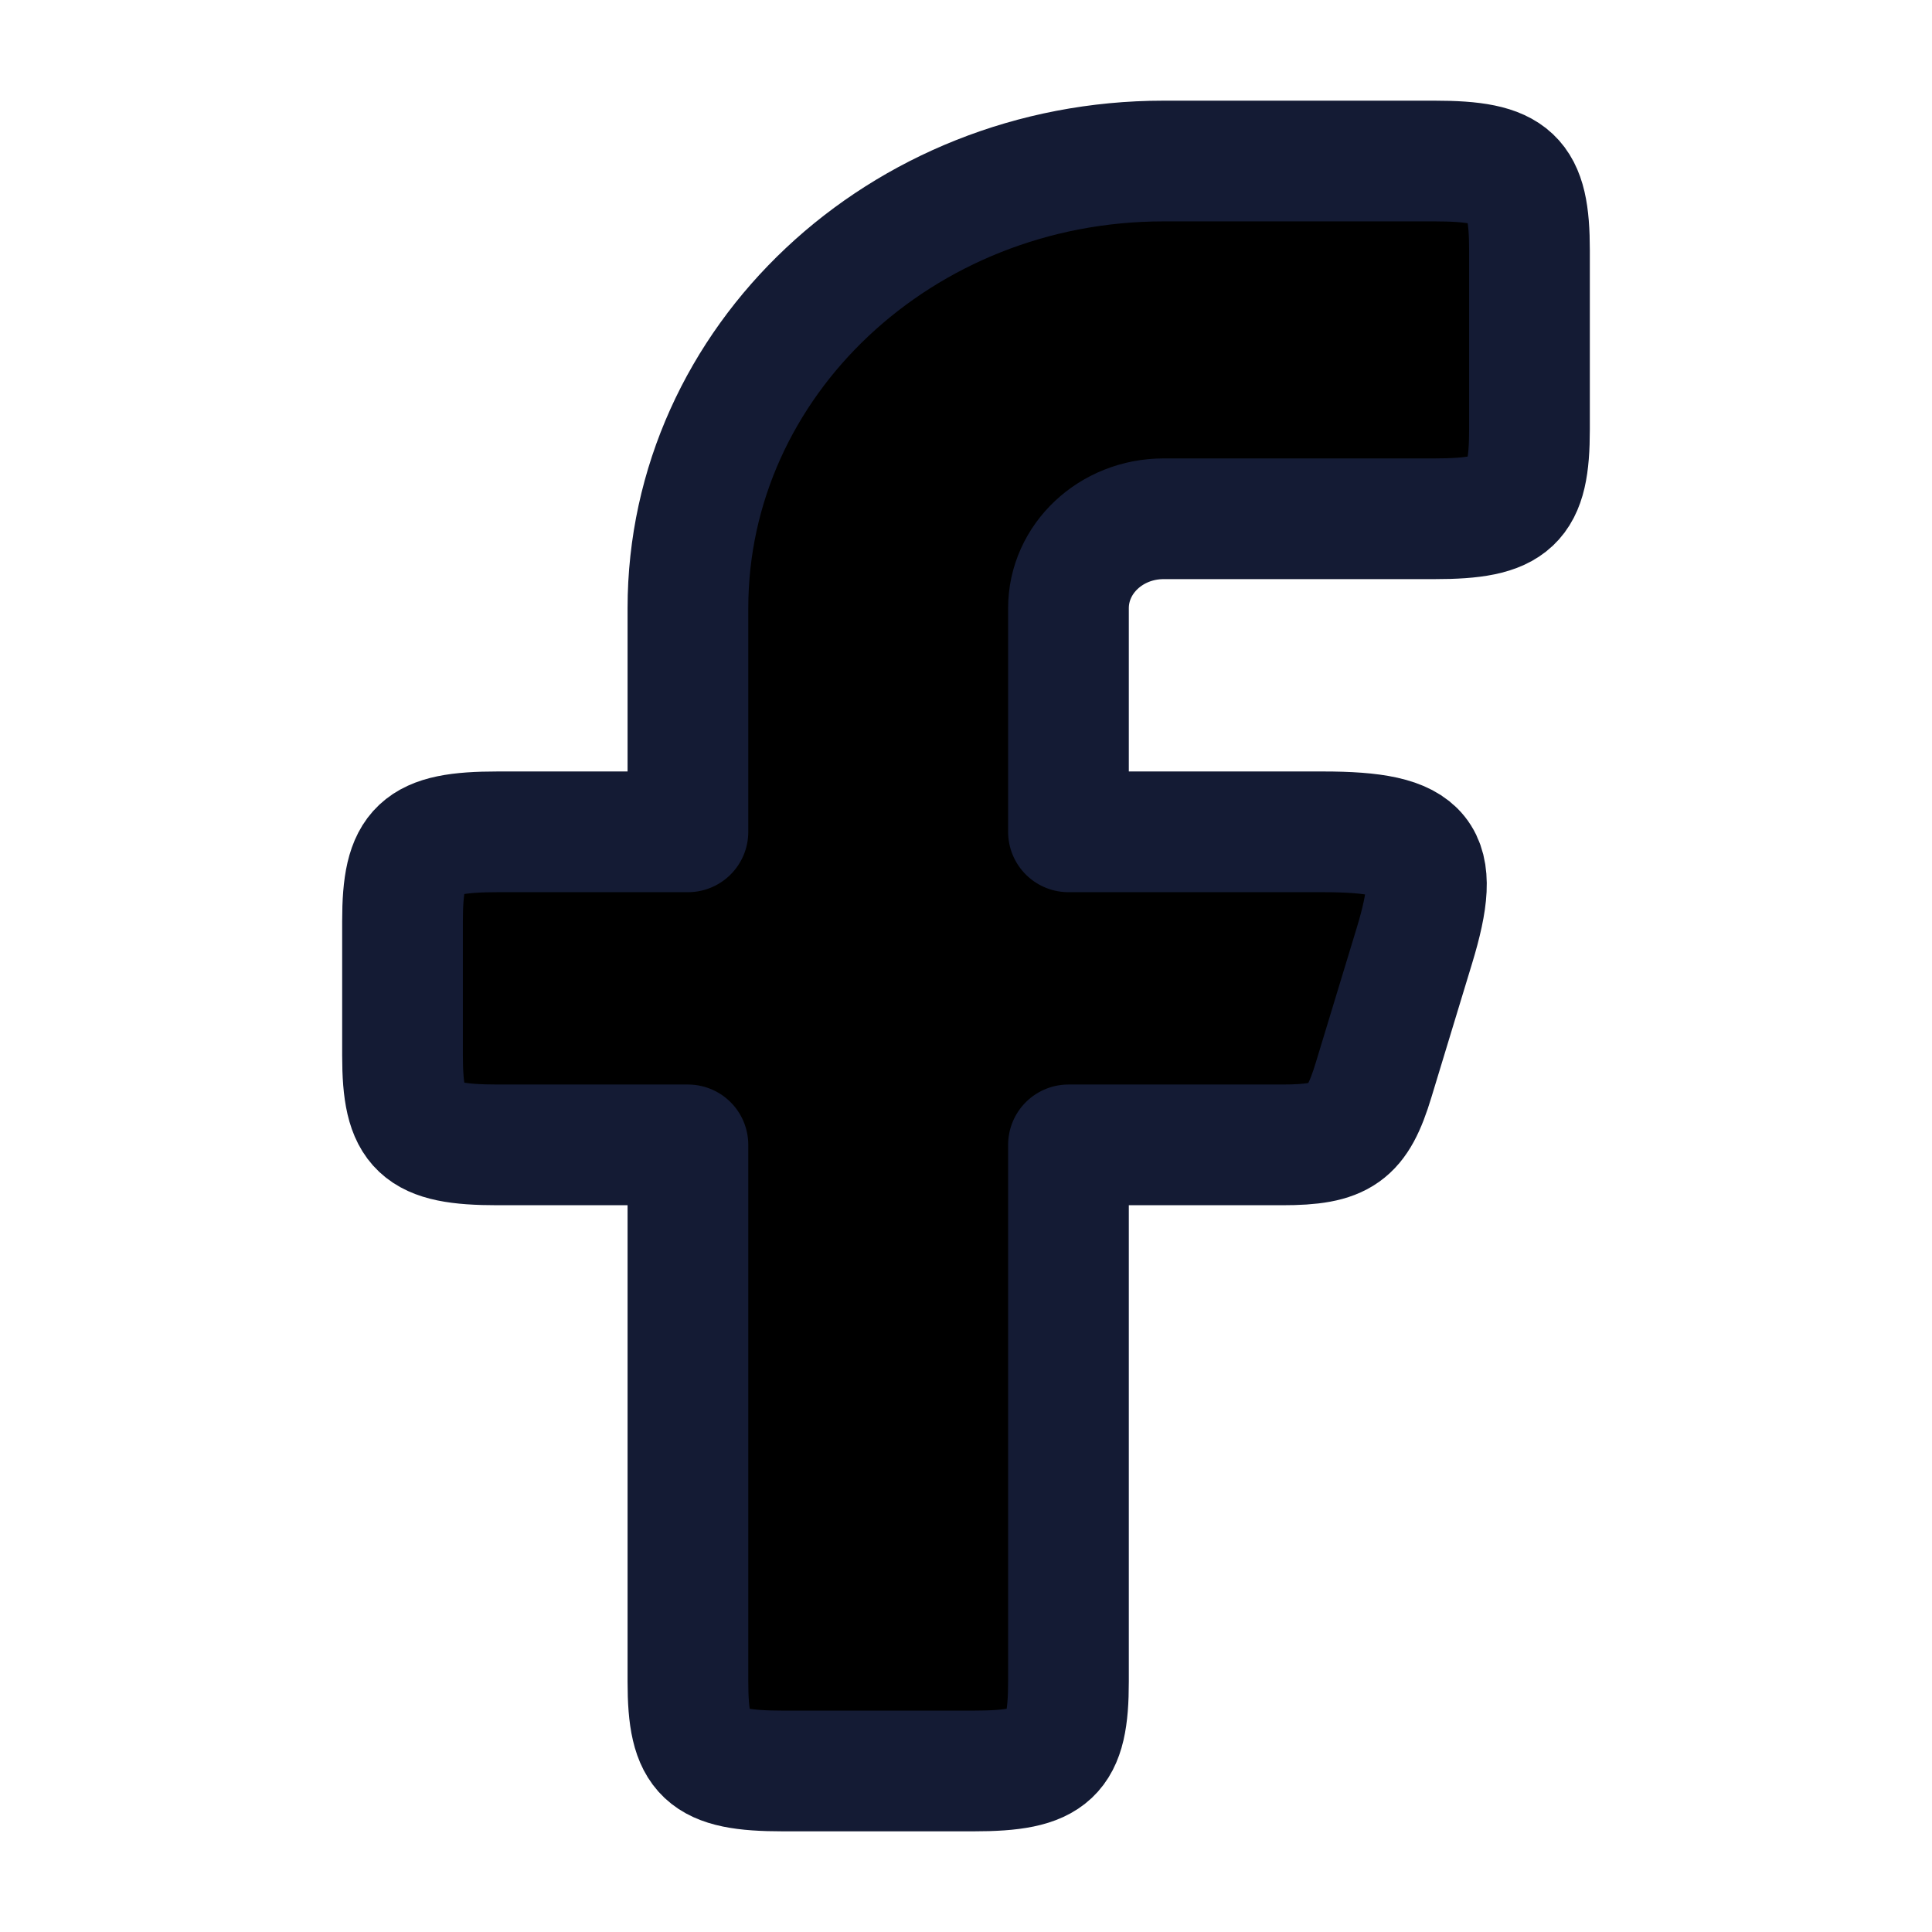 <svg width="29" height="29" viewBox="0 0 29 29" fill="none" xmlns="http://www.w3.org/2000/svg">
<rect width="29" height="29" fill="white"/>
<path fill-rule="evenodd" clip-rule="evenodd" d="M7.47 12.486C6.288 12.486 6.042 12.718 6.042 13.829V15.842C6.042 16.953 6.288 17.185 7.47 17.185H10.326V25.241C10.326 26.351 10.572 26.583 11.754 26.583H14.61C15.791 26.583 16.038 26.351 16.038 25.241V17.185H19.245C20.141 17.185 20.372 17.021 20.618 16.211L21.23 14.197C21.652 12.81 21.392 12.486 19.857 12.486H16.038V9.129C16.038 8.388 16.677 7.787 17.466 7.787H21.53C22.712 7.787 22.958 7.555 22.958 6.444V3.759C22.958 2.648 22.712 2.417 21.53 2.417H17.466C13.523 2.417 10.326 5.422 10.326 9.129V12.486H7.47Z" fill="black" stroke="#141B34" stroke-width="1.812" stroke-linejoin="round"/>
</svg>
